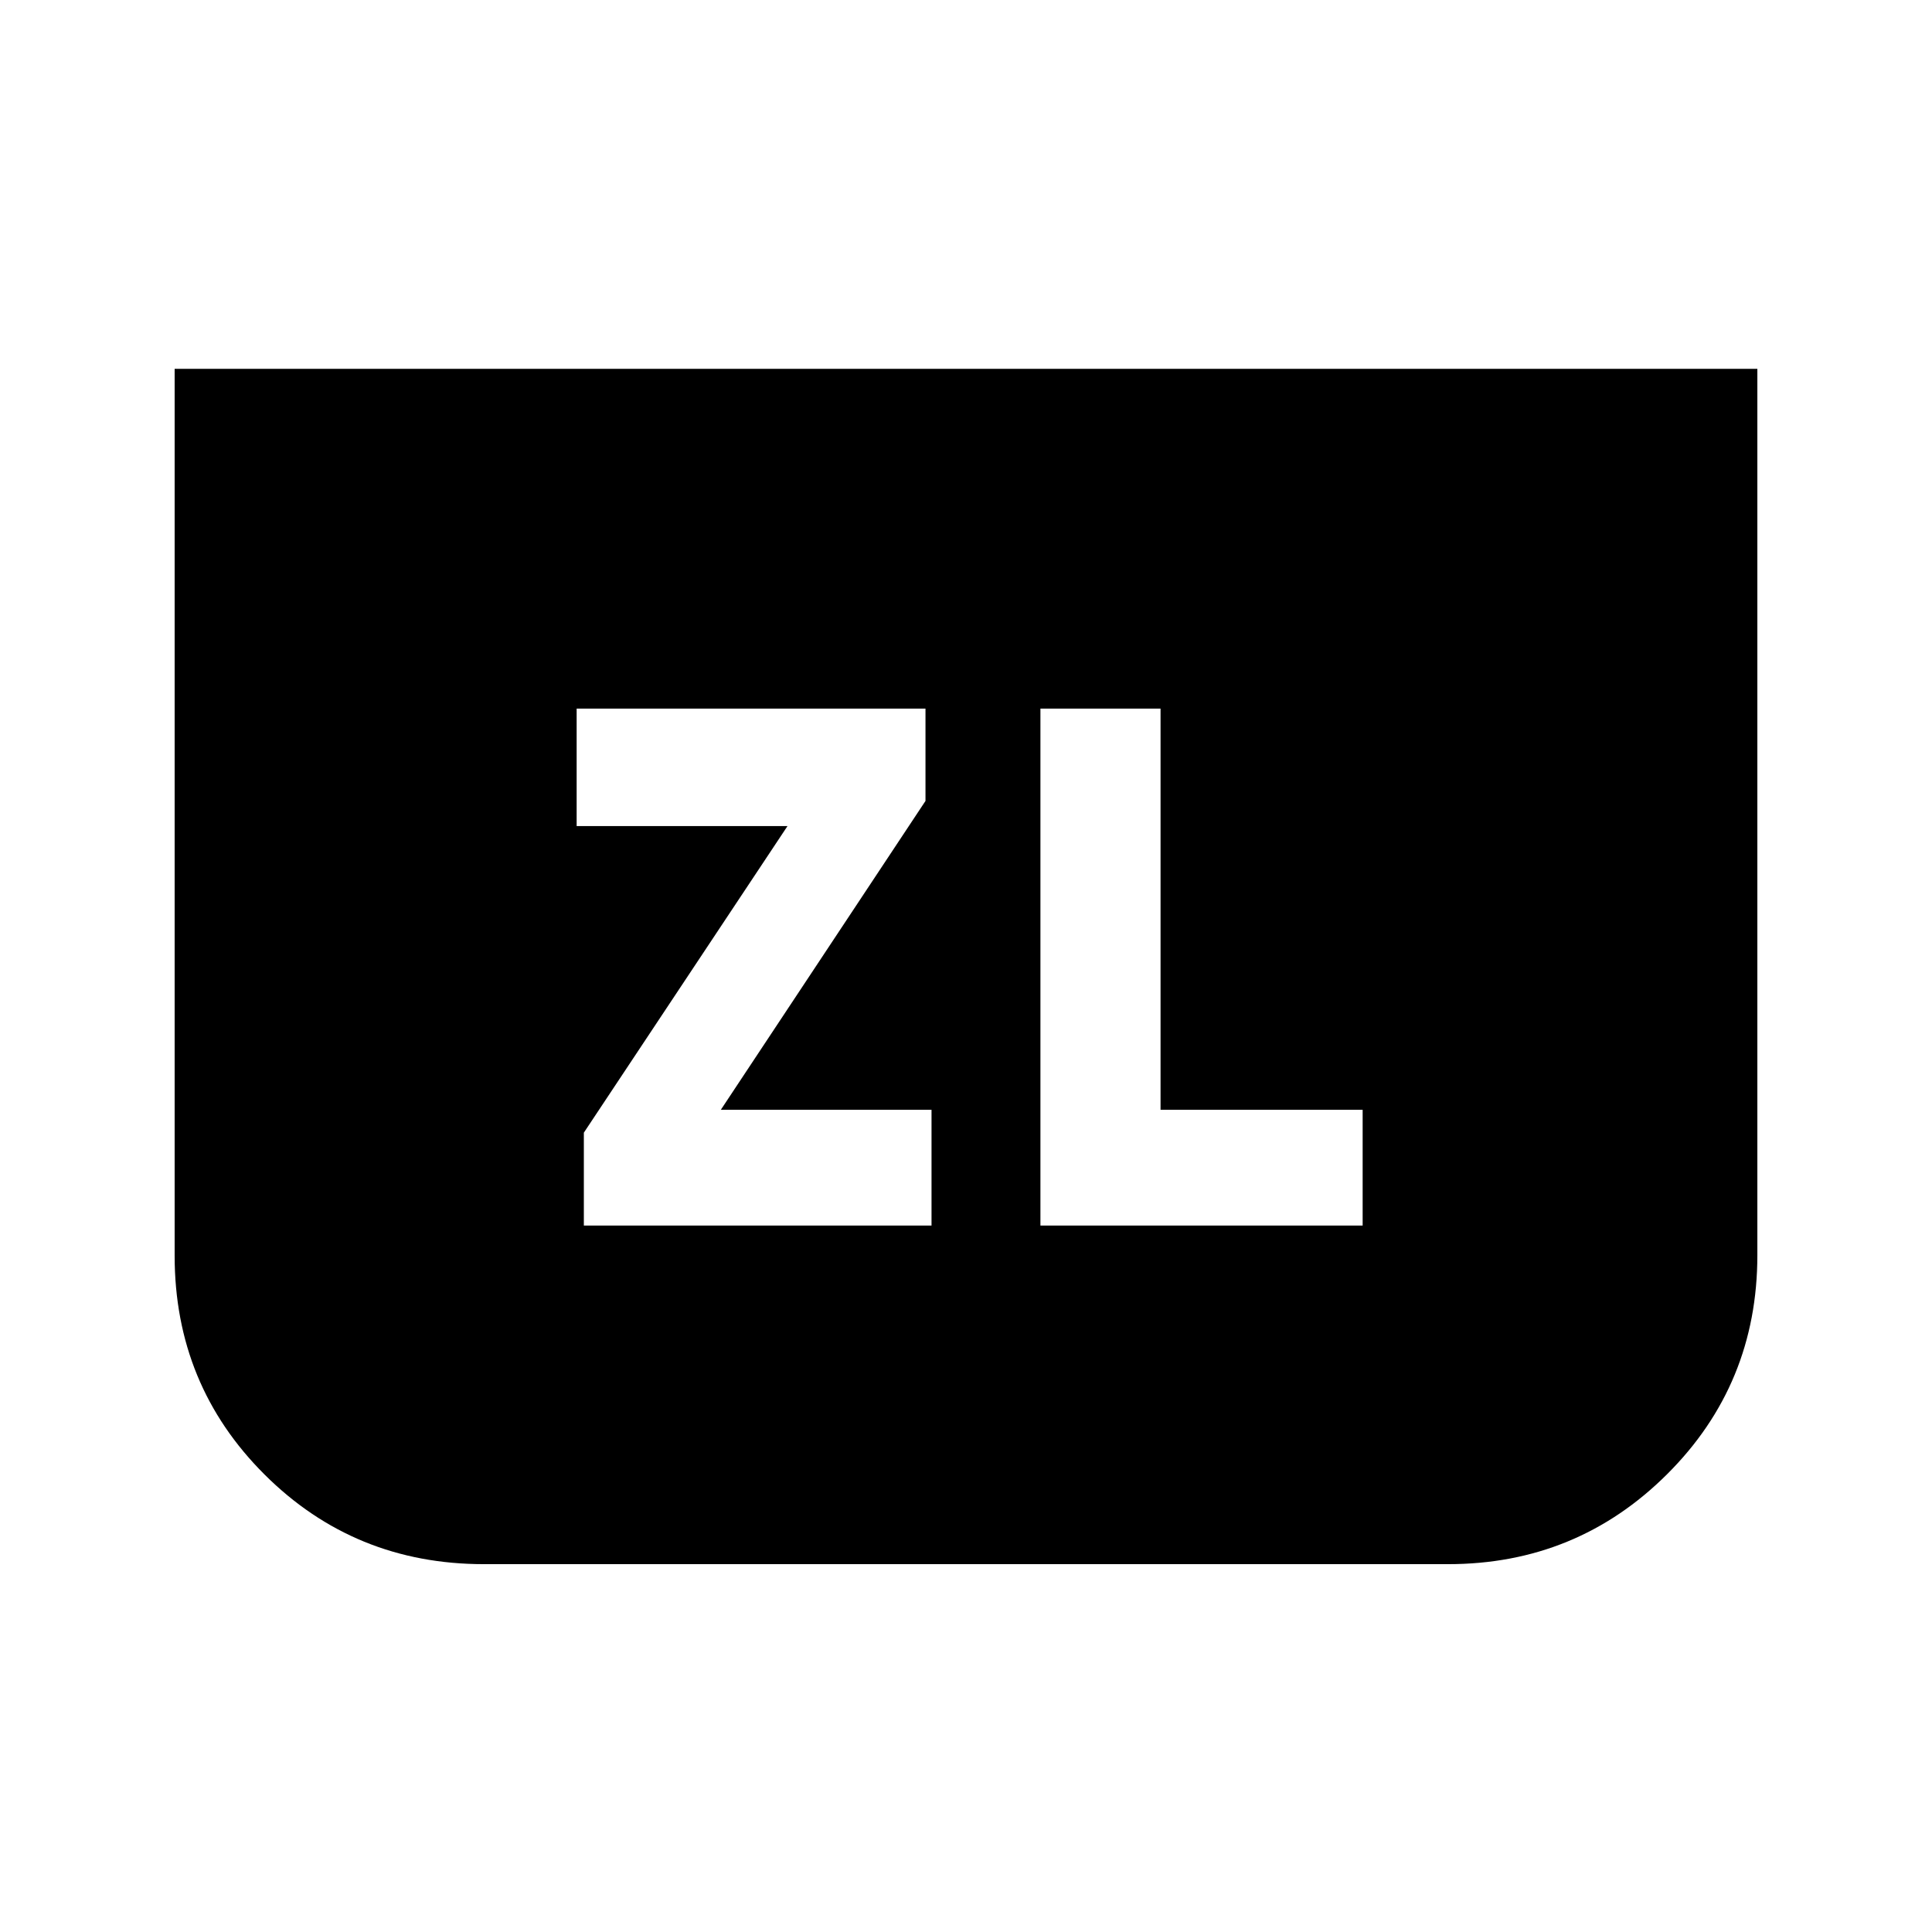 <svg xmlns="http://www.w3.org/2000/svg" height="20" viewBox="0 -960 960 960" width="20"><path d="M290.11-351.02h172.76v-57.52h-104.7l101.7-153.48v-45.89H286.53v58.38H391.3L290.11-397.18v46.16Zm583.11-425.7v440.41q0 64.15-44.85 108.84t-108.85 44.69H240.48q-64.36 0-109.03-44.54T86.78-336.04v-440.68h786.44Zm-356.24 425.7h160.11v-57.52H576.67v-199.37h-59.69v256.89Z"/></svg>